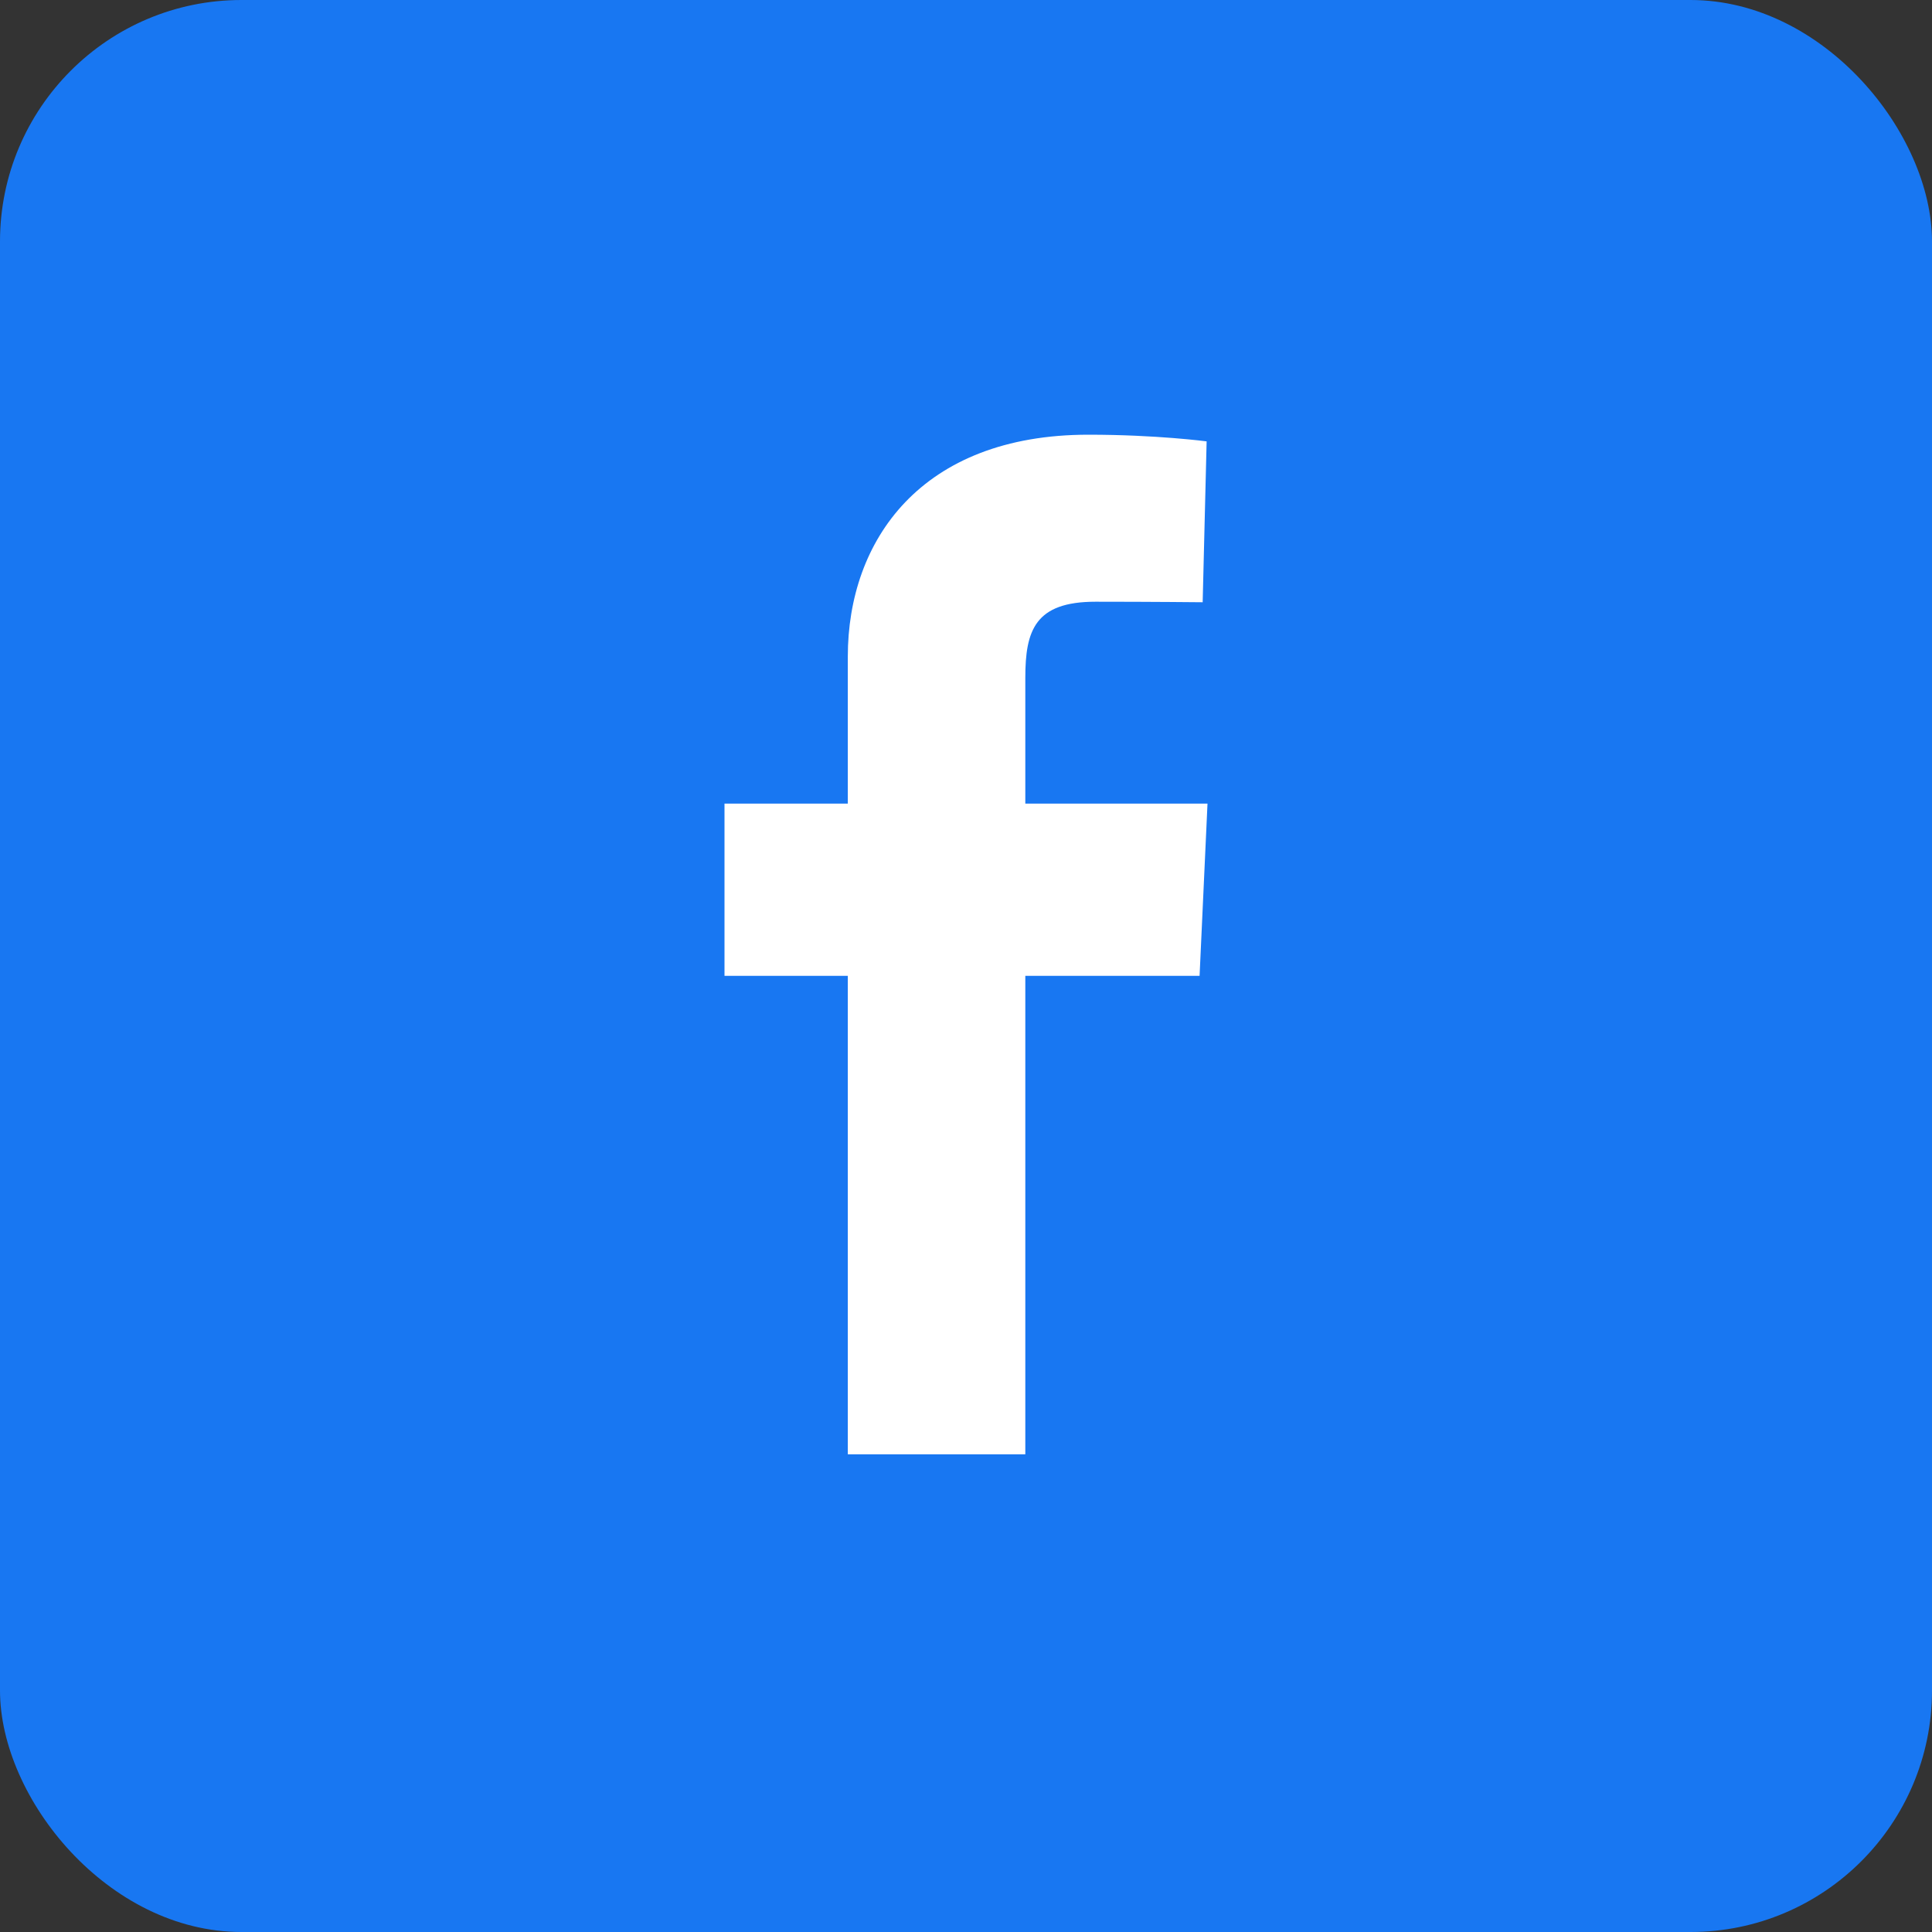 <svg width="40" height="40" viewBox="0 0 40 40" fill="none" xmlns="http://www.w3.org/2000/svg">
<rect x="0" y="0" width="40" height="40" fill="#333333" stroke="none"/>
<rect width="40" height="40" rx="5" fill="#1877F2"/>
<path d="M17.553 30.11V20.204H15V16.638H17.553V13.592C17.553 11.198 19.061 9 22.535 9C23.942 9 24.982 9.138 24.982 9.138L24.9 12.469C24.9 12.469 23.84 12.458 22.682 12.458C21.429 12.458 21.228 13.051 21.228 14.034V16.638H25L24.836 20.204H21.228V30.11H17.553Z" fill="white"/>
</svg>
